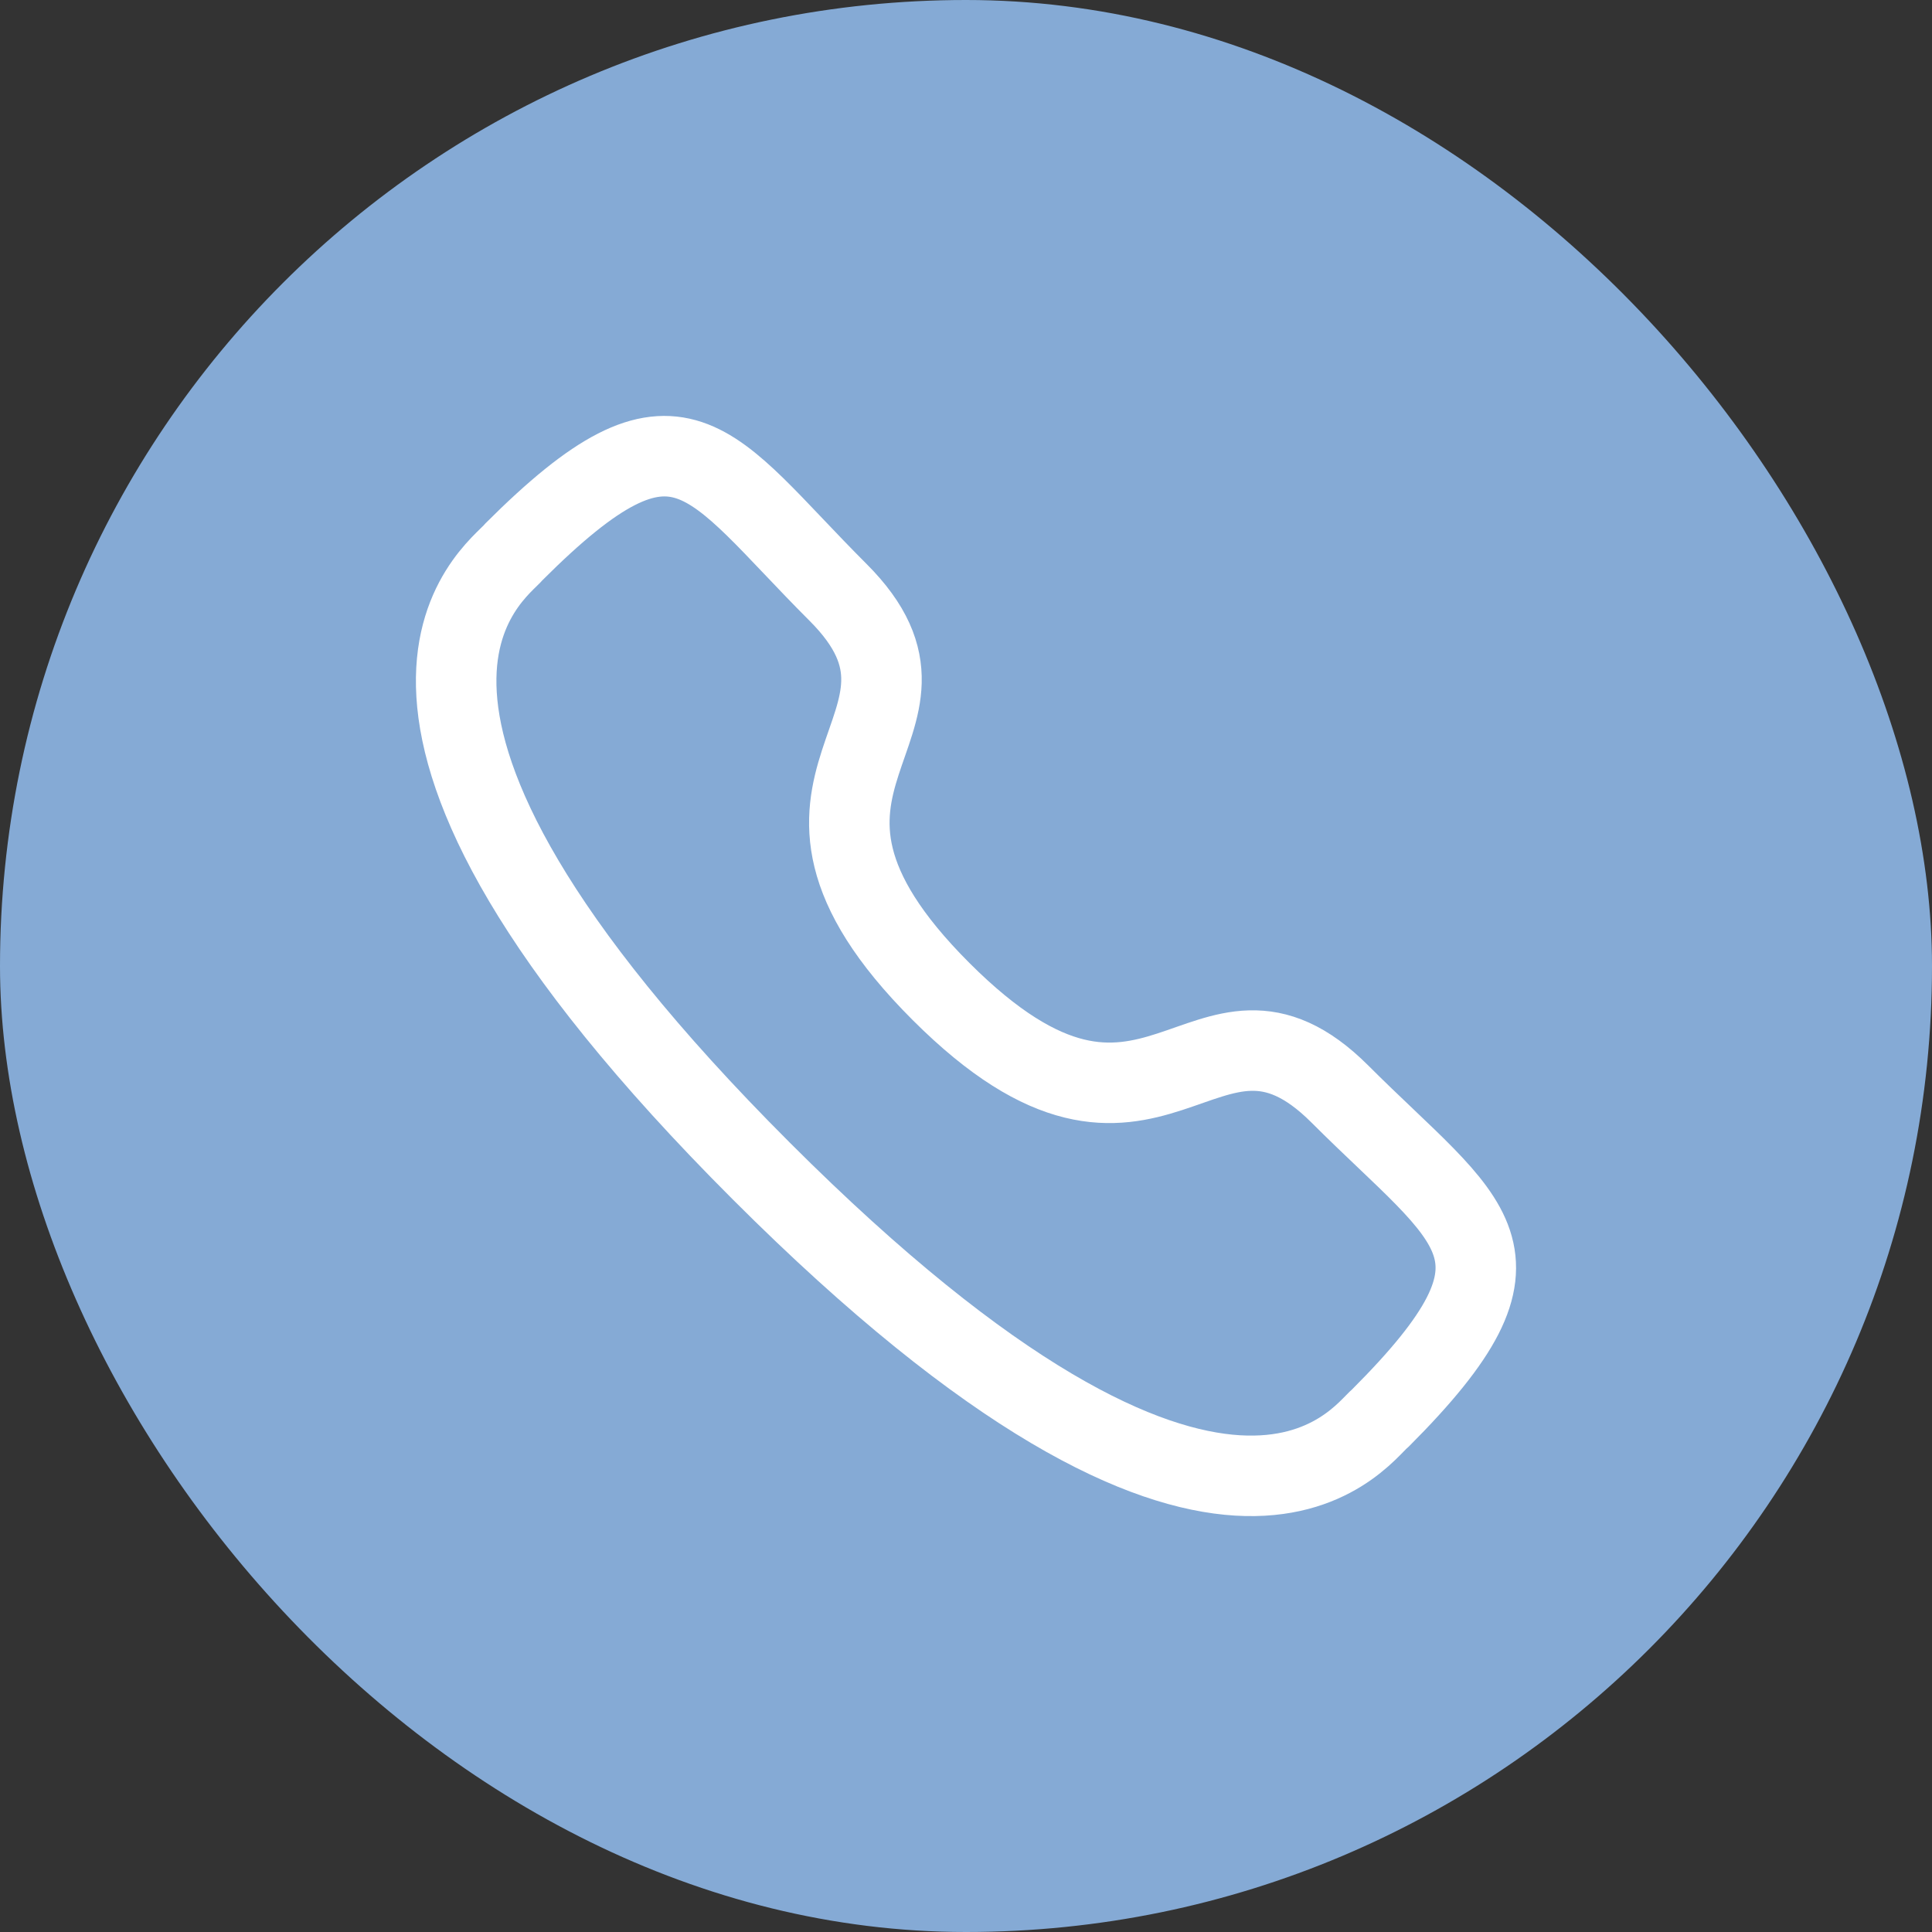 <svg width="24" height="24" viewBox="0 0 24 24" fill="none" xmlns="http://www.w3.org/2000/svg">
<rect x="0" y="0" width="24" height="24" fill="#333333" stroke="none"/>
<rect width="24" height="24" rx="12" fill="#85AAD5"/>
<path fill-rule="evenodd" clip-rule="evenodd" d="M11.688 12.315C14.347 14.974 14.95 11.898 16.644 13.59C18.276 15.222 19.214 15.549 17.146 17.617C16.887 17.825 15.241 20.33 9.456 14.546C3.671 8.763 6.174 7.115 6.383 6.856C8.456 4.783 8.777 5.726 10.41 7.358C12.103 9.051 9.028 9.656 11.688 12.315Z" stroke="white" stroke-linecap="round" stroke-linejoin="round"/>
</svg>
